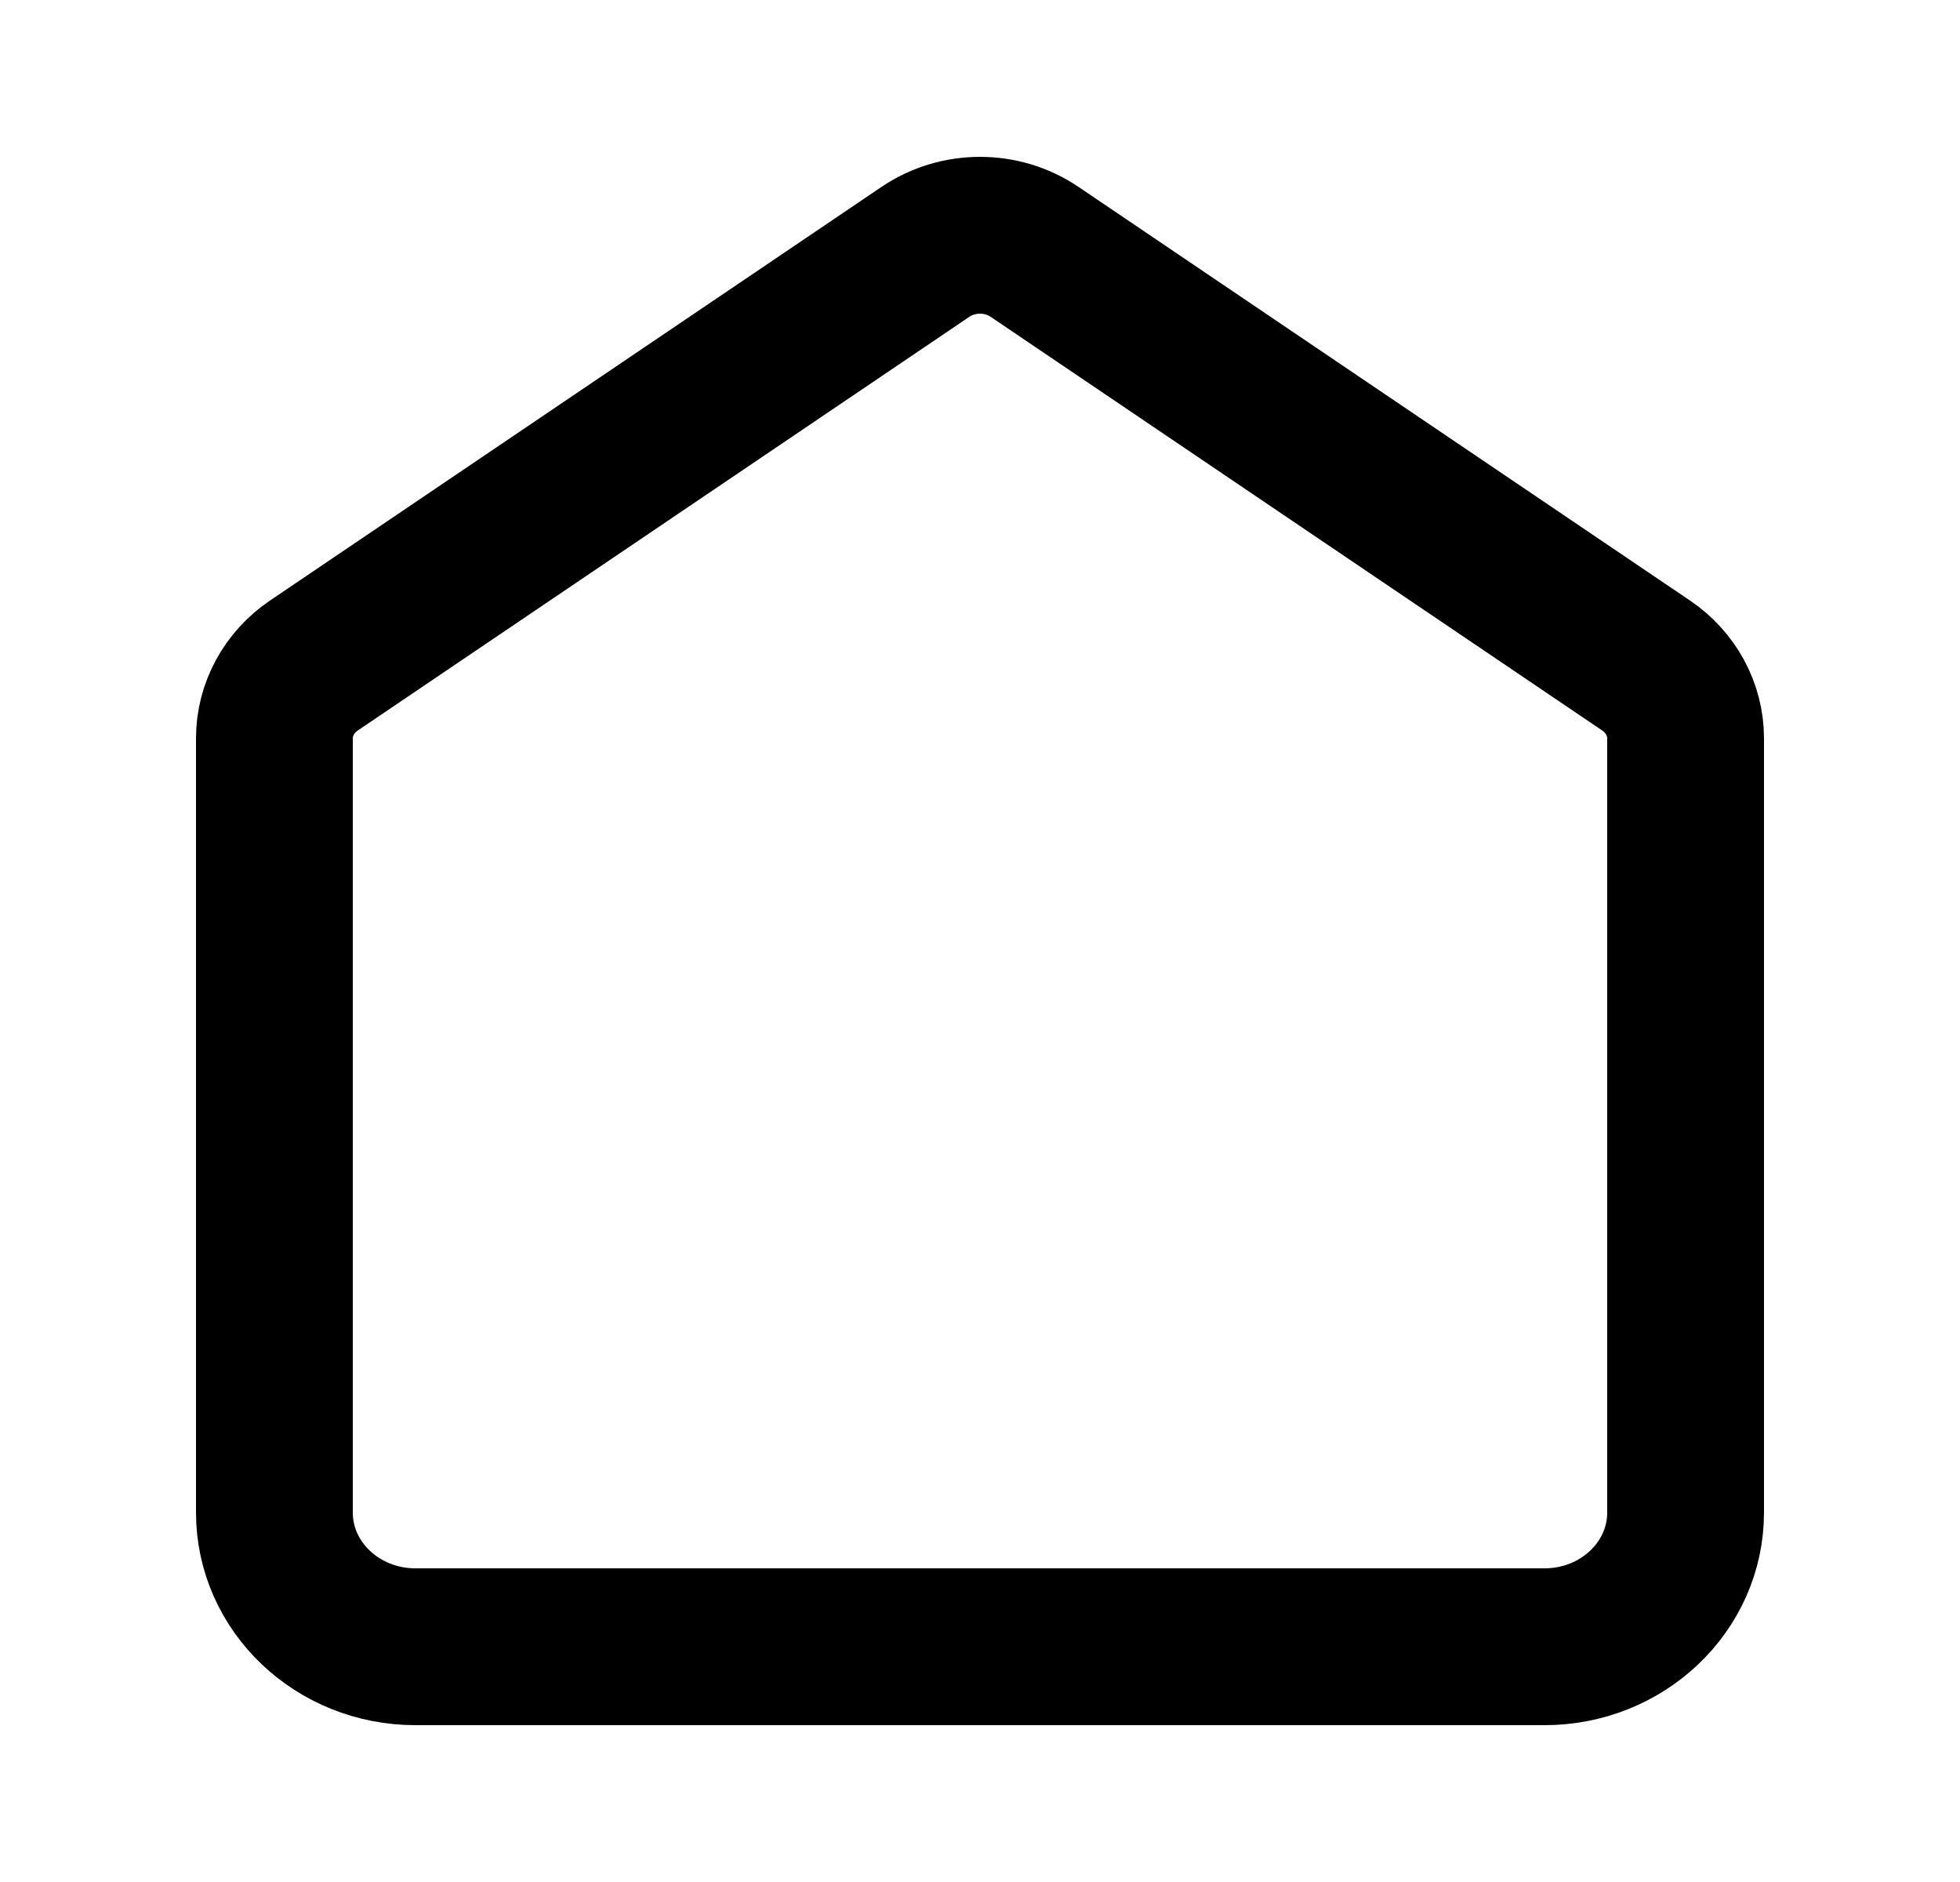 <svg width="25" height="24" viewBox="0 0 25 24" fill="none" xmlns="http://www.w3.org/2000/svg">
<g id="home-03">
<path id="Icon" d="M3.5 9.416C3.5 9.047 3.688 8.7 4.005 8.486L11.805 3.211C12.221 2.93 12.779 2.93 13.195 3.211L20.995 8.486C21.312 8.7 21.5 9.047 21.5 9.416V19.288C21.5 20.234 20.694 21 19.7 21H5.3C4.306 21 3.5 20.234 3.5 19.288V9.416Z" stroke="black" stroke-width="2"/>
</g>
</svg>
